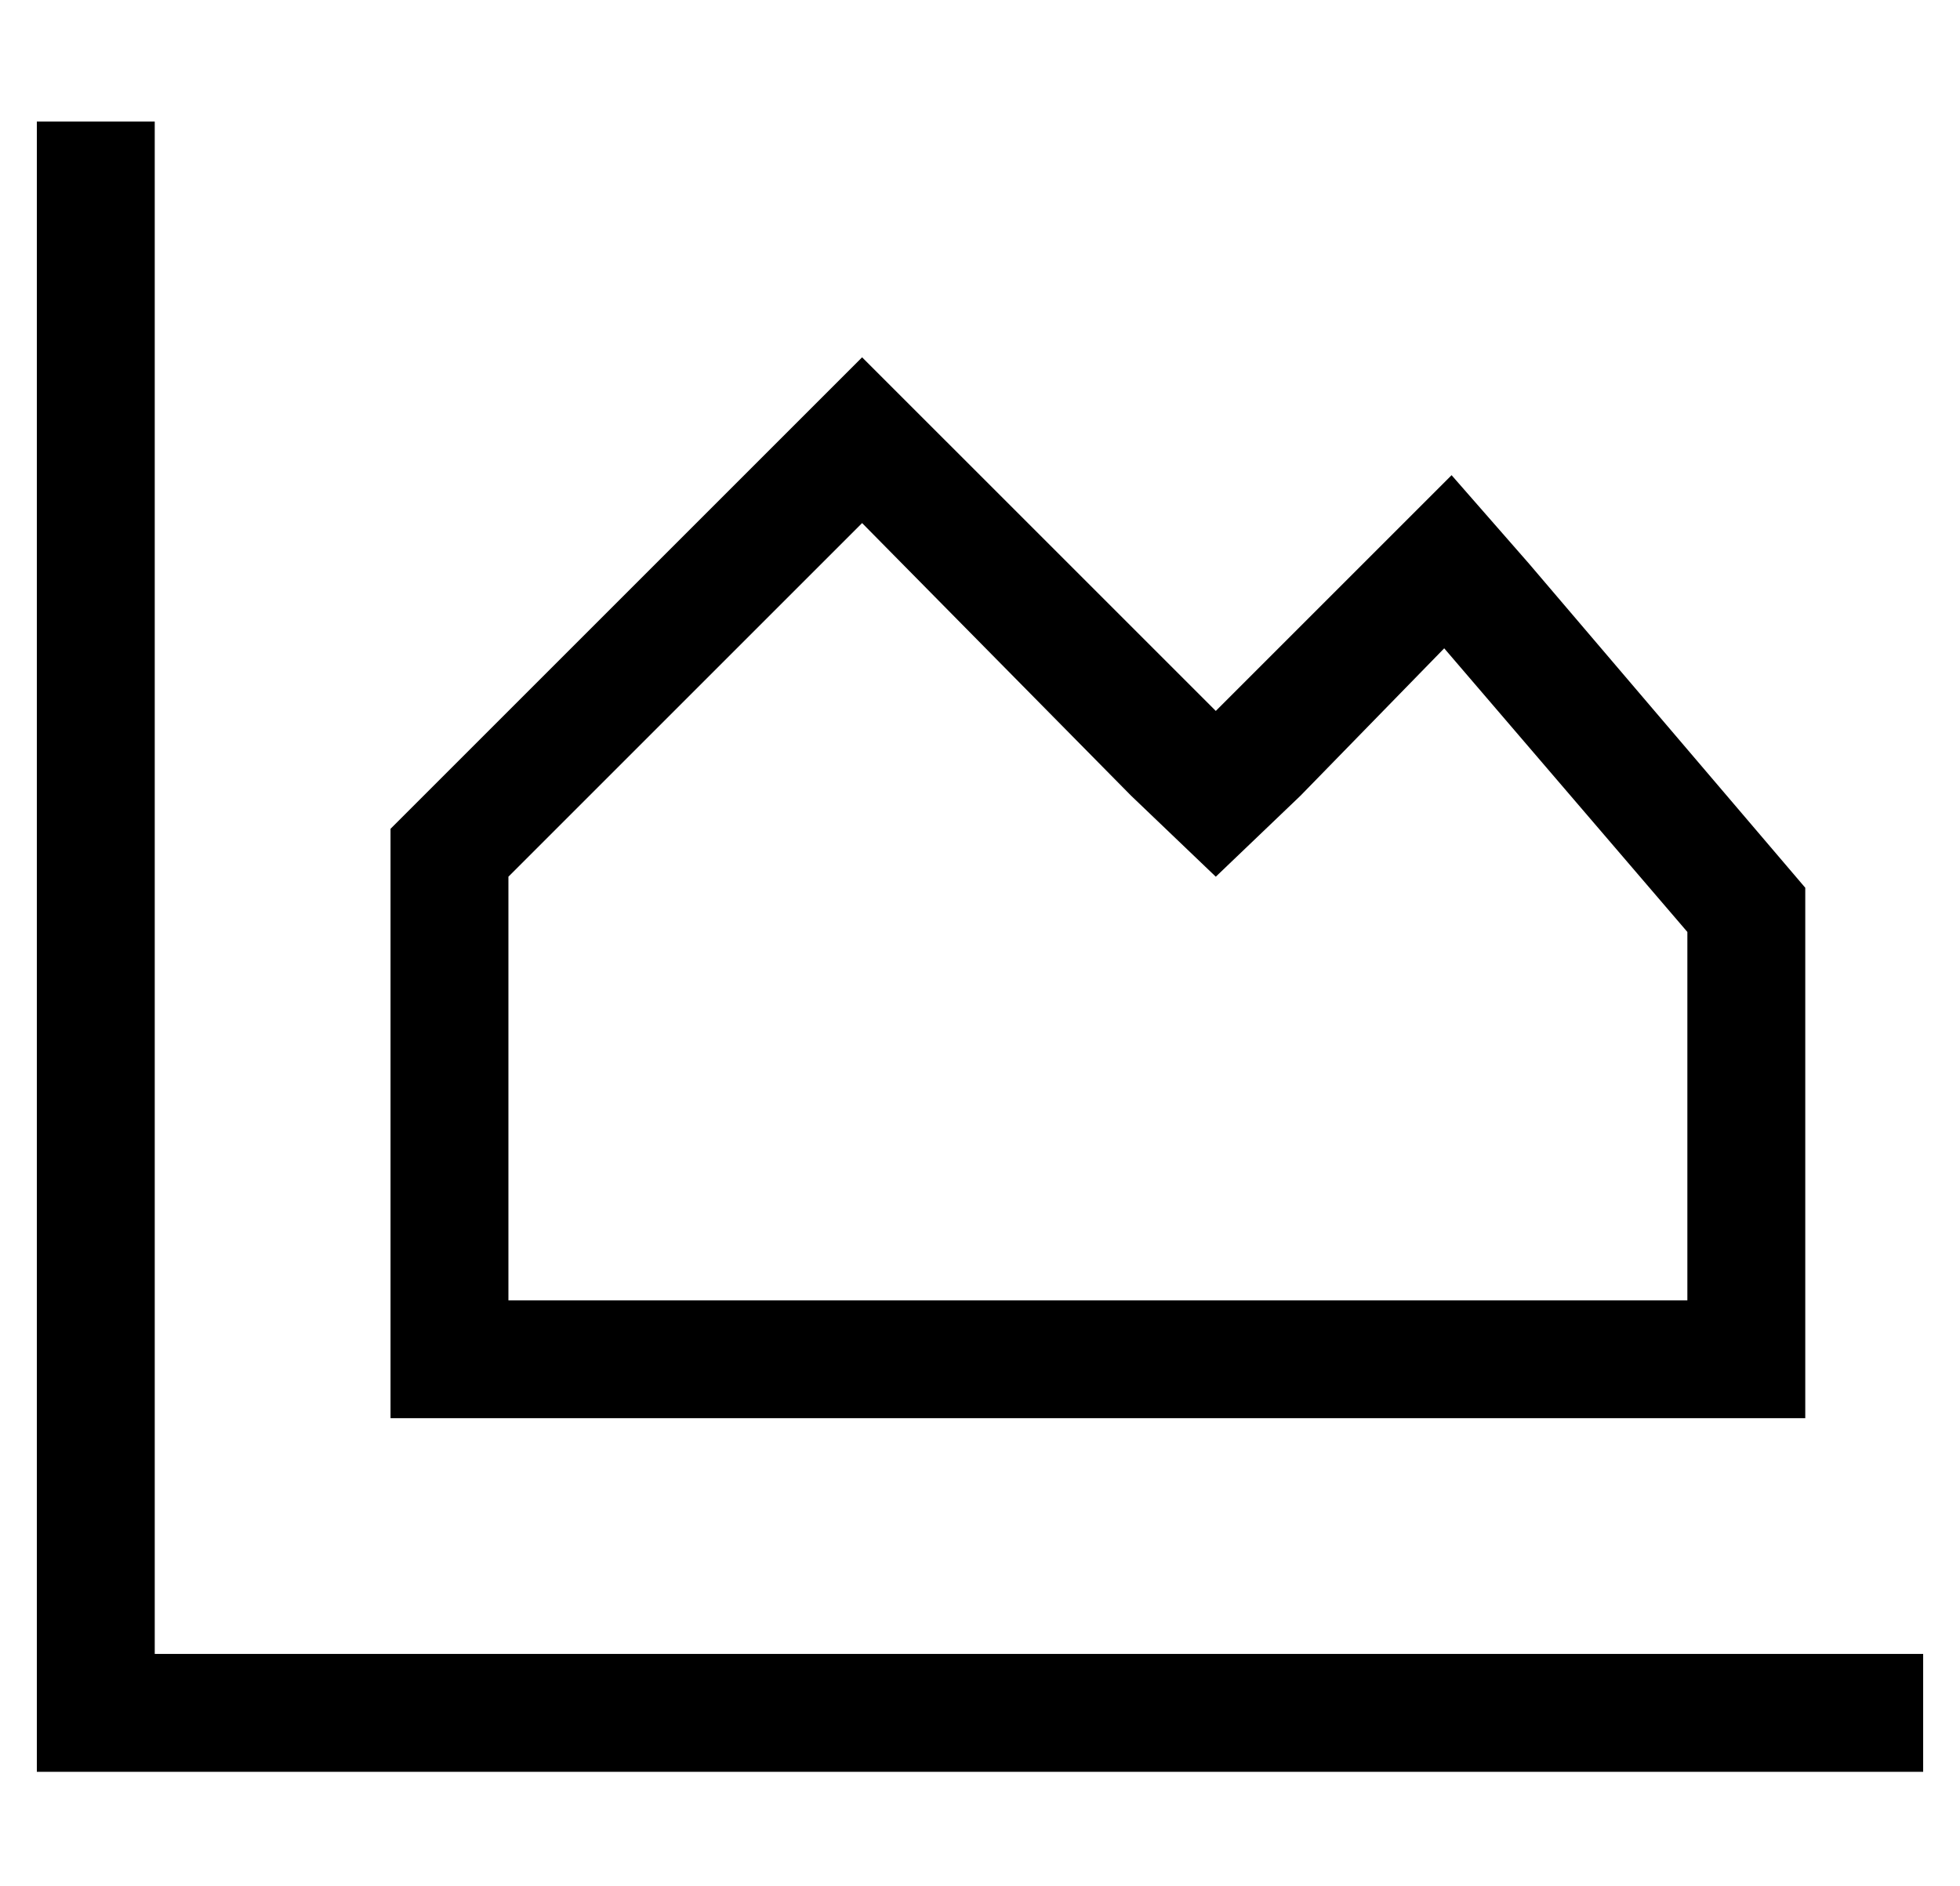 <?xml version="1.0" standalone="no"?>
<!DOCTYPE svg PUBLIC "-//W3C//DTD SVG 1.1//EN" "http://www.w3.org/Graphics/SVG/1.1/DTD/svg11.dtd" >
<svg xmlns="http://www.w3.org/2000/svg" xmlns:xlink="http://www.w3.org/1999/xlink" version="1.1" viewBox="-10 -40 532 512">
   <path fill="currentColor"
d="M32 9v-16v16v-16h-32v0v16v0v416v0v16v0h16h496v-32v0h-16h-464v-400v0zM247 80l-23 -23l23 23l-23 -23l-23 23v0l-105 105v0v128v0v32v0h32h352v-32v0v-112v0l-75 -88v0l-21 -24v0l-23 23v0l-18 18v0l-23 23v0l-23 -23v0l-50 -50v0zM343 176l39 -40l-39 40l39 -40l66 77
v0v100v0h-320v0v-115v0l96 -96v0l73 74v0l23 22v0l23 -22v0z" />
</svg>

